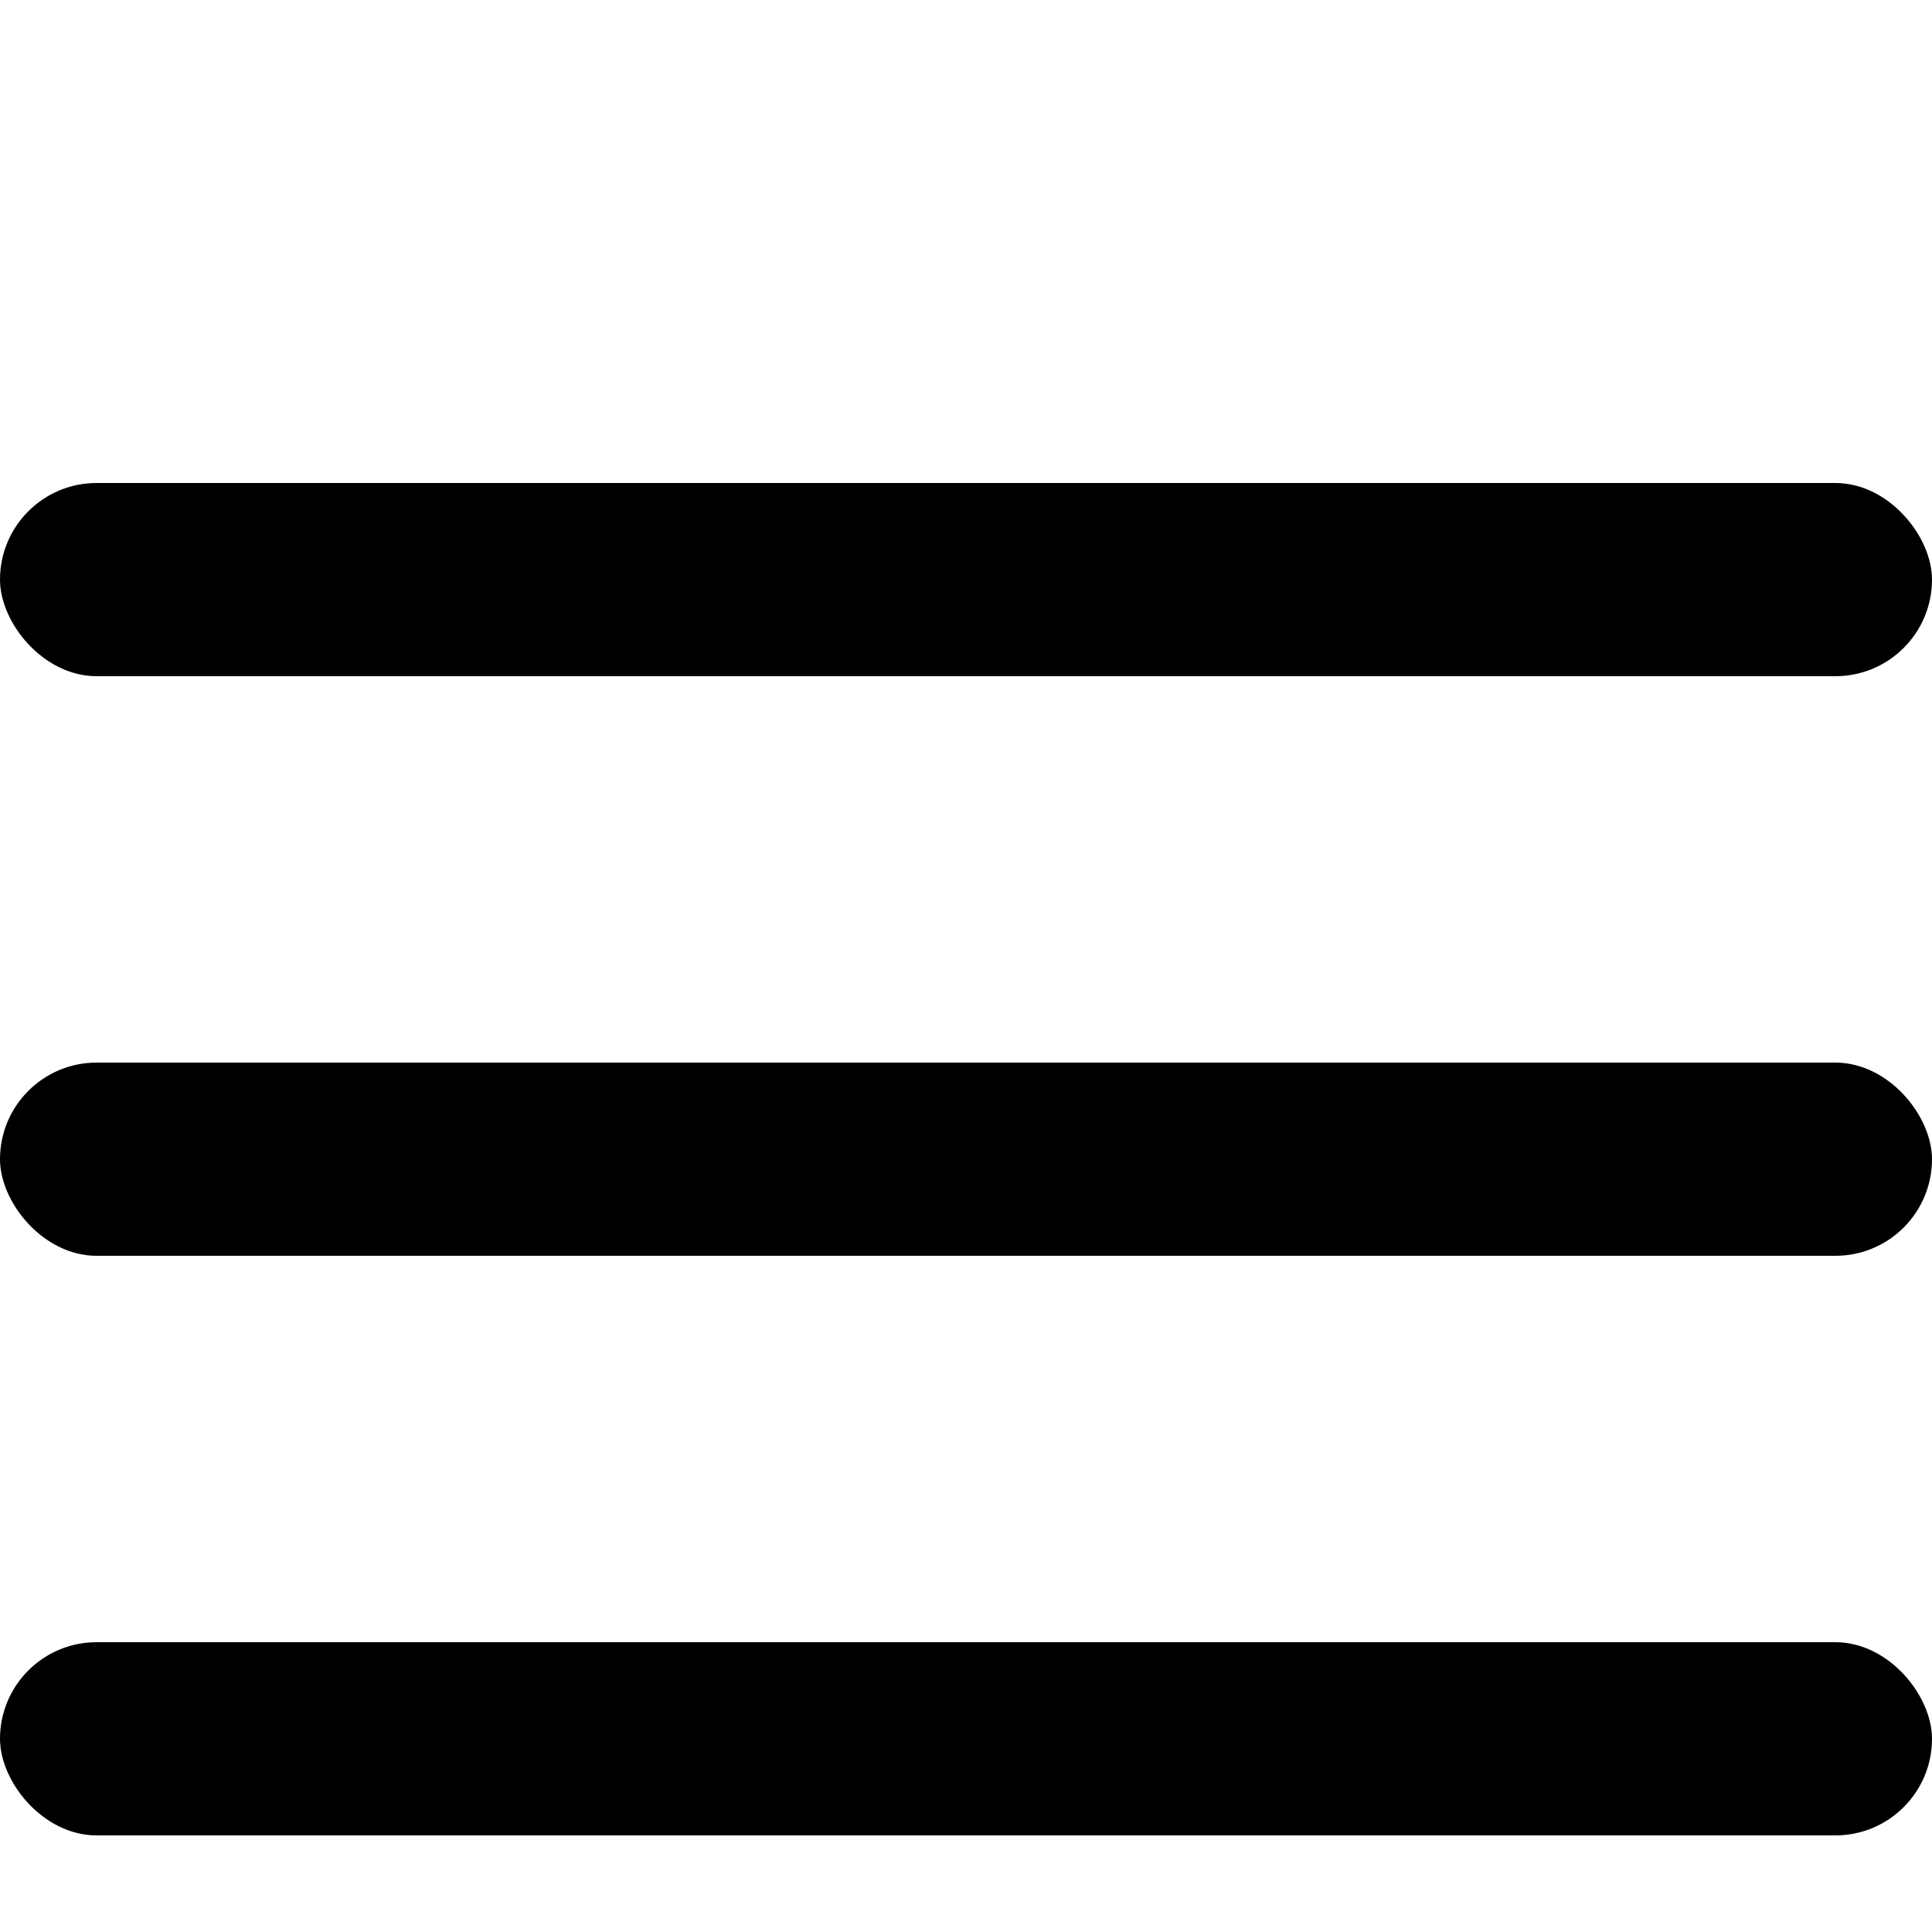 <?xml version="1.0"?>
<svg style="width: 100%;" class="hamburger" viewBox="0 0 100 100" >
    <rect class="line top" width="100" height="10" x="0" y="25" rx="5"></rect>
    <rect class="line middle" width="100" height="10" x="0" y="55" rx="5"></rect>
    <rect class="line bottom" width="100" height="10" x="0" y="85" rx="5"></rect>
</svg>